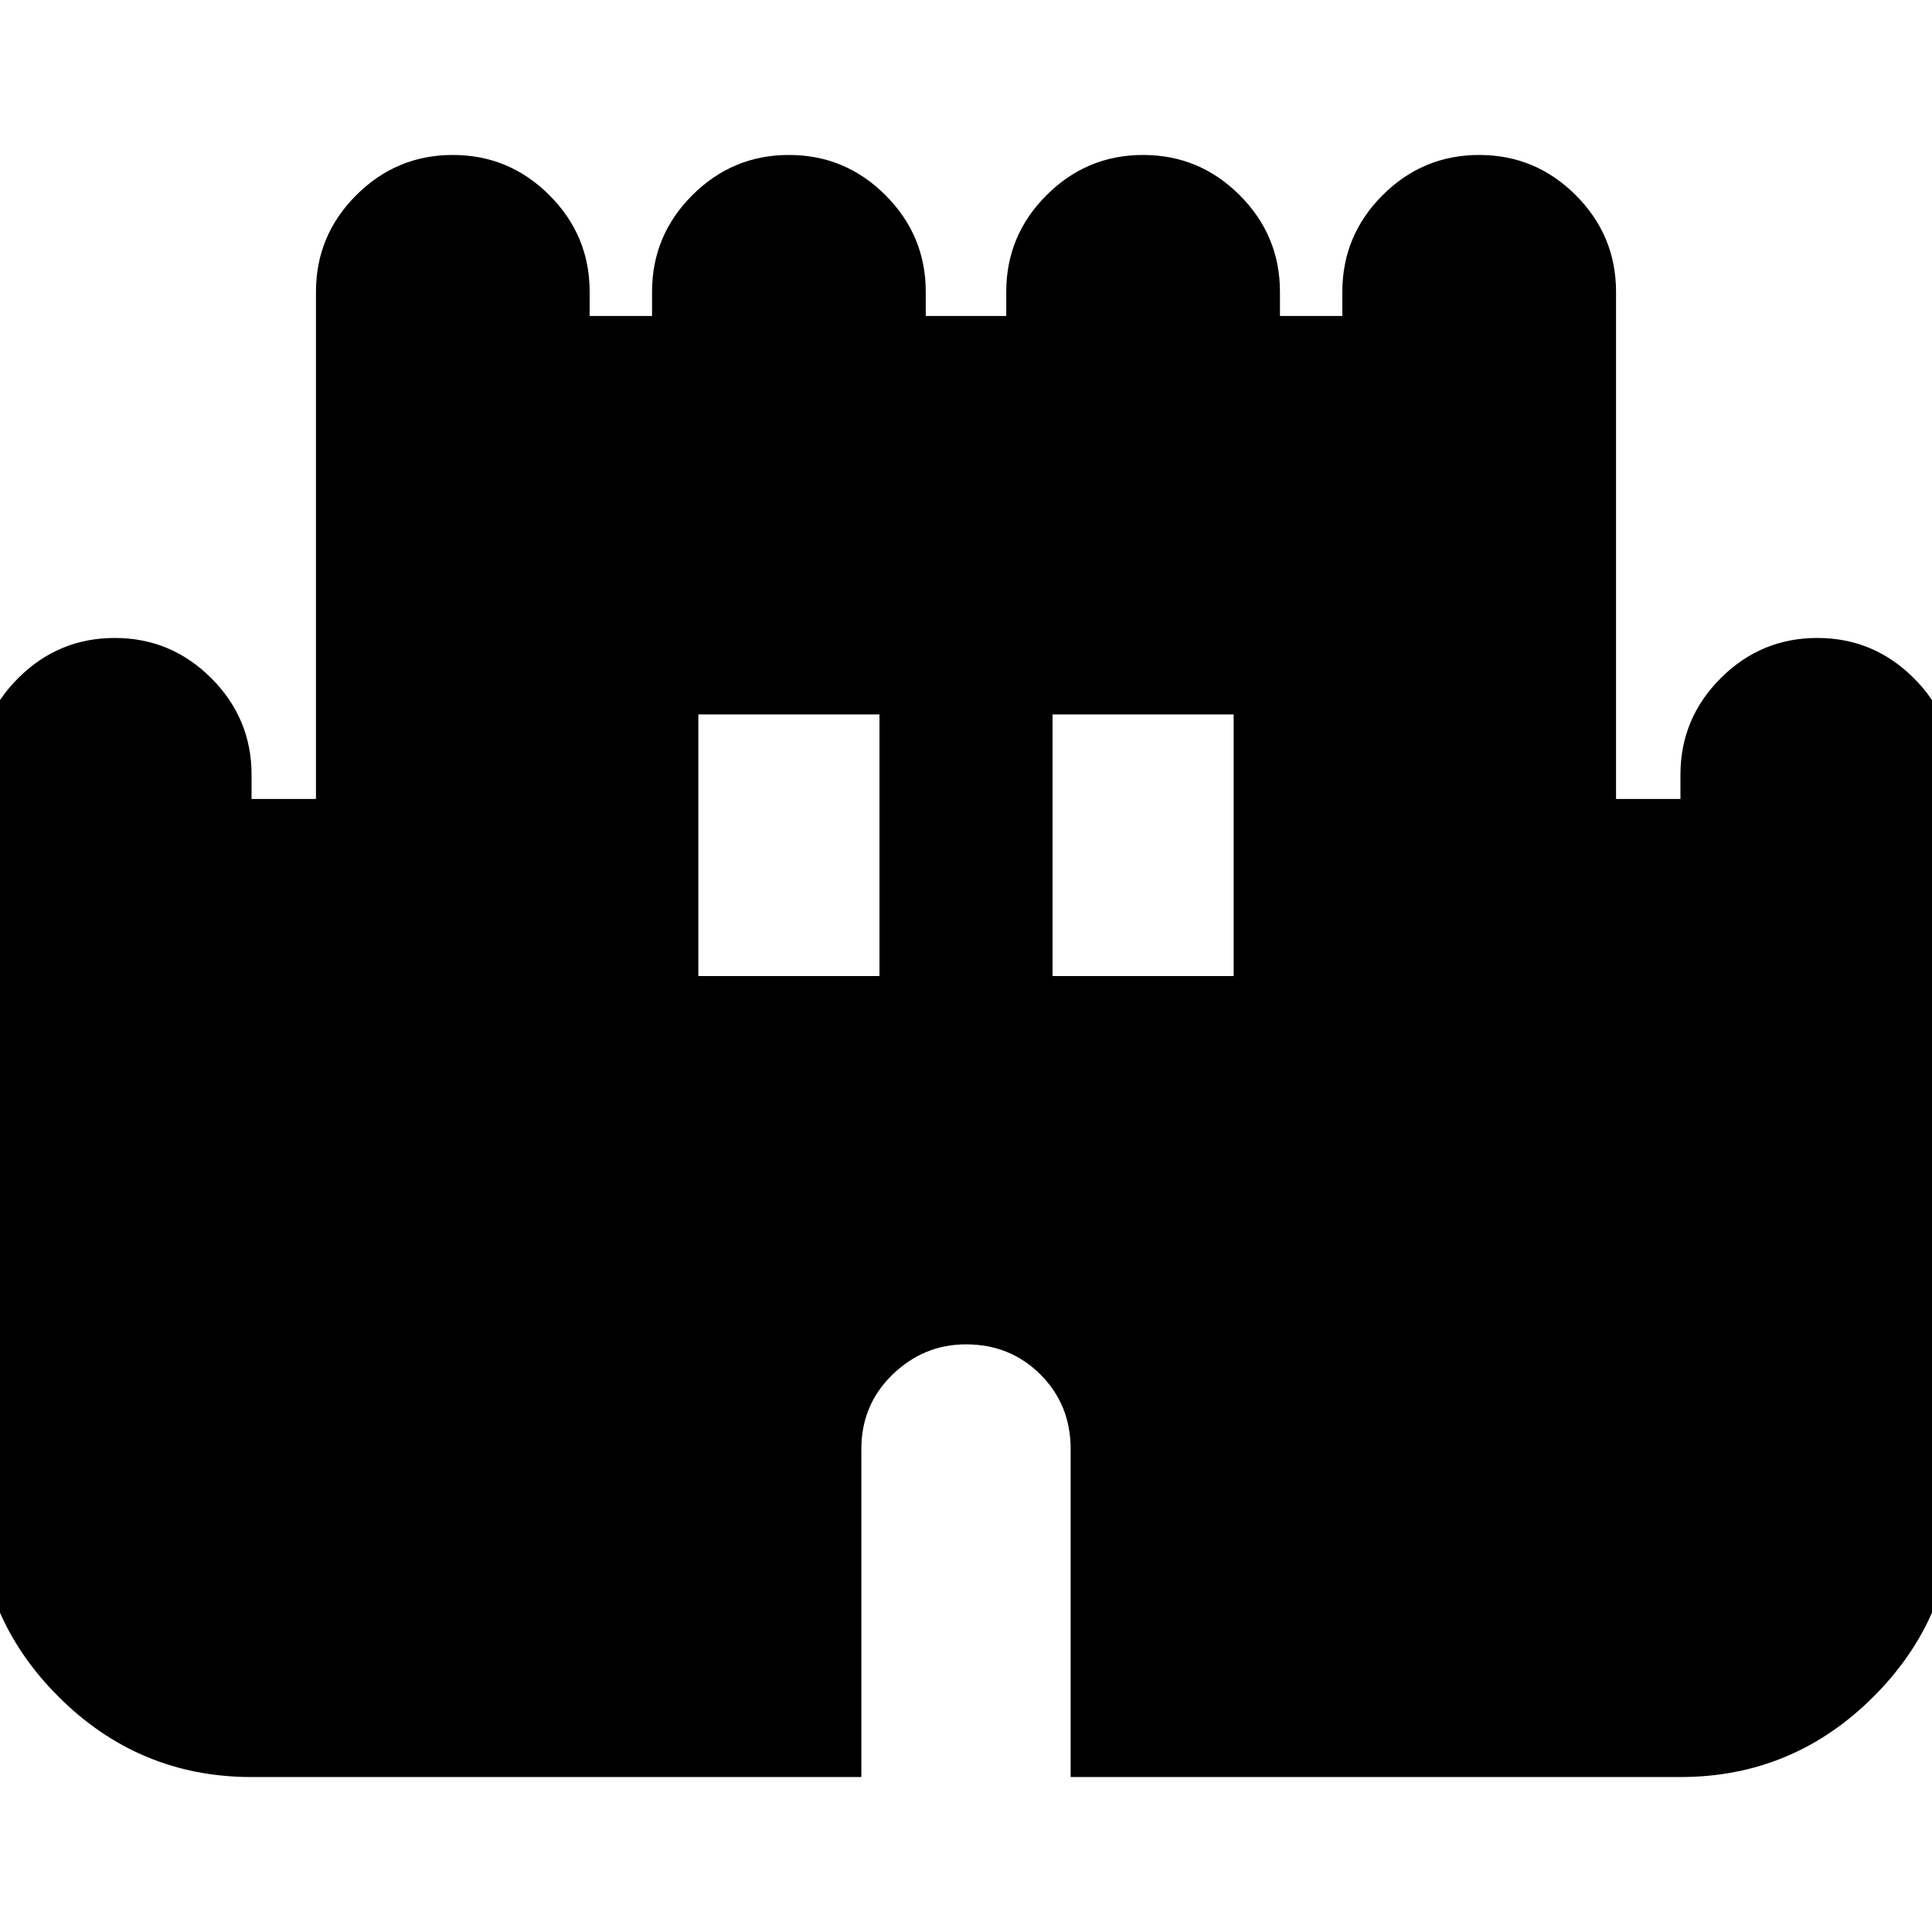 <svg xmlns="http://www.w3.org/2000/svg" height="24" width="24"><path d="M3.125 22.075Q1.725 22.075 0.725 21.075Q-0.275 20.075 -0.275 18.675V9.625Q-0.275 8.925 0.225 8.425Q0.725 7.925 1.425 7.925Q2.125 7.925 2.625 8.425Q3.125 8.925 3.125 9.625V9.925H3.925V3.625Q3.925 2.925 4.425 2.425Q4.925 1.925 5.625 1.925Q6.325 1.925 6.825 2.425Q7.325 2.925 7.325 3.625V3.925H8.1V3.625Q8.1 2.925 8.6 2.425Q9.1 1.925 9.8 1.925Q10.5 1.925 11 2.425Q11.5 2.925 11.5 3.625V3.925H12.5V3.625Q12.5 2.925 13 2.425Q13.5 1.925 14.2 1.925Q14.9 1.925 15.4 2.425Q15.9 2.925 15.9 3.625V3.925H16.675V3.625Q16.675 2.925 17.175 2.425Q17.675 1.925 18.375 1.925Q19.075 1.925 19.575 2.425Q20.075 2.925 20.075 3.625V9.925H20.875V9.625Q20.875 8.925 21.375 8.425Q21.875 7.925 22.575 7.925Q23.275 7.925 23.775 8.425Q24.275 8.925 24.275 9.625V18.675Q24.275 20.075 23.275 21.075Q22.275 22.075 20.875 22.075H13.3V18Q13.3 17.45 12.925 17.075Q12.55 16.7 12 16.7Q11.475 16.7 11.088 17.075Q10.7 17.45 10.7 18V22.075ZM8.675 12.125H10.925V8.875H8.675ZM13.075 12.125H15.325V8.875H13.075Z"/></svg>